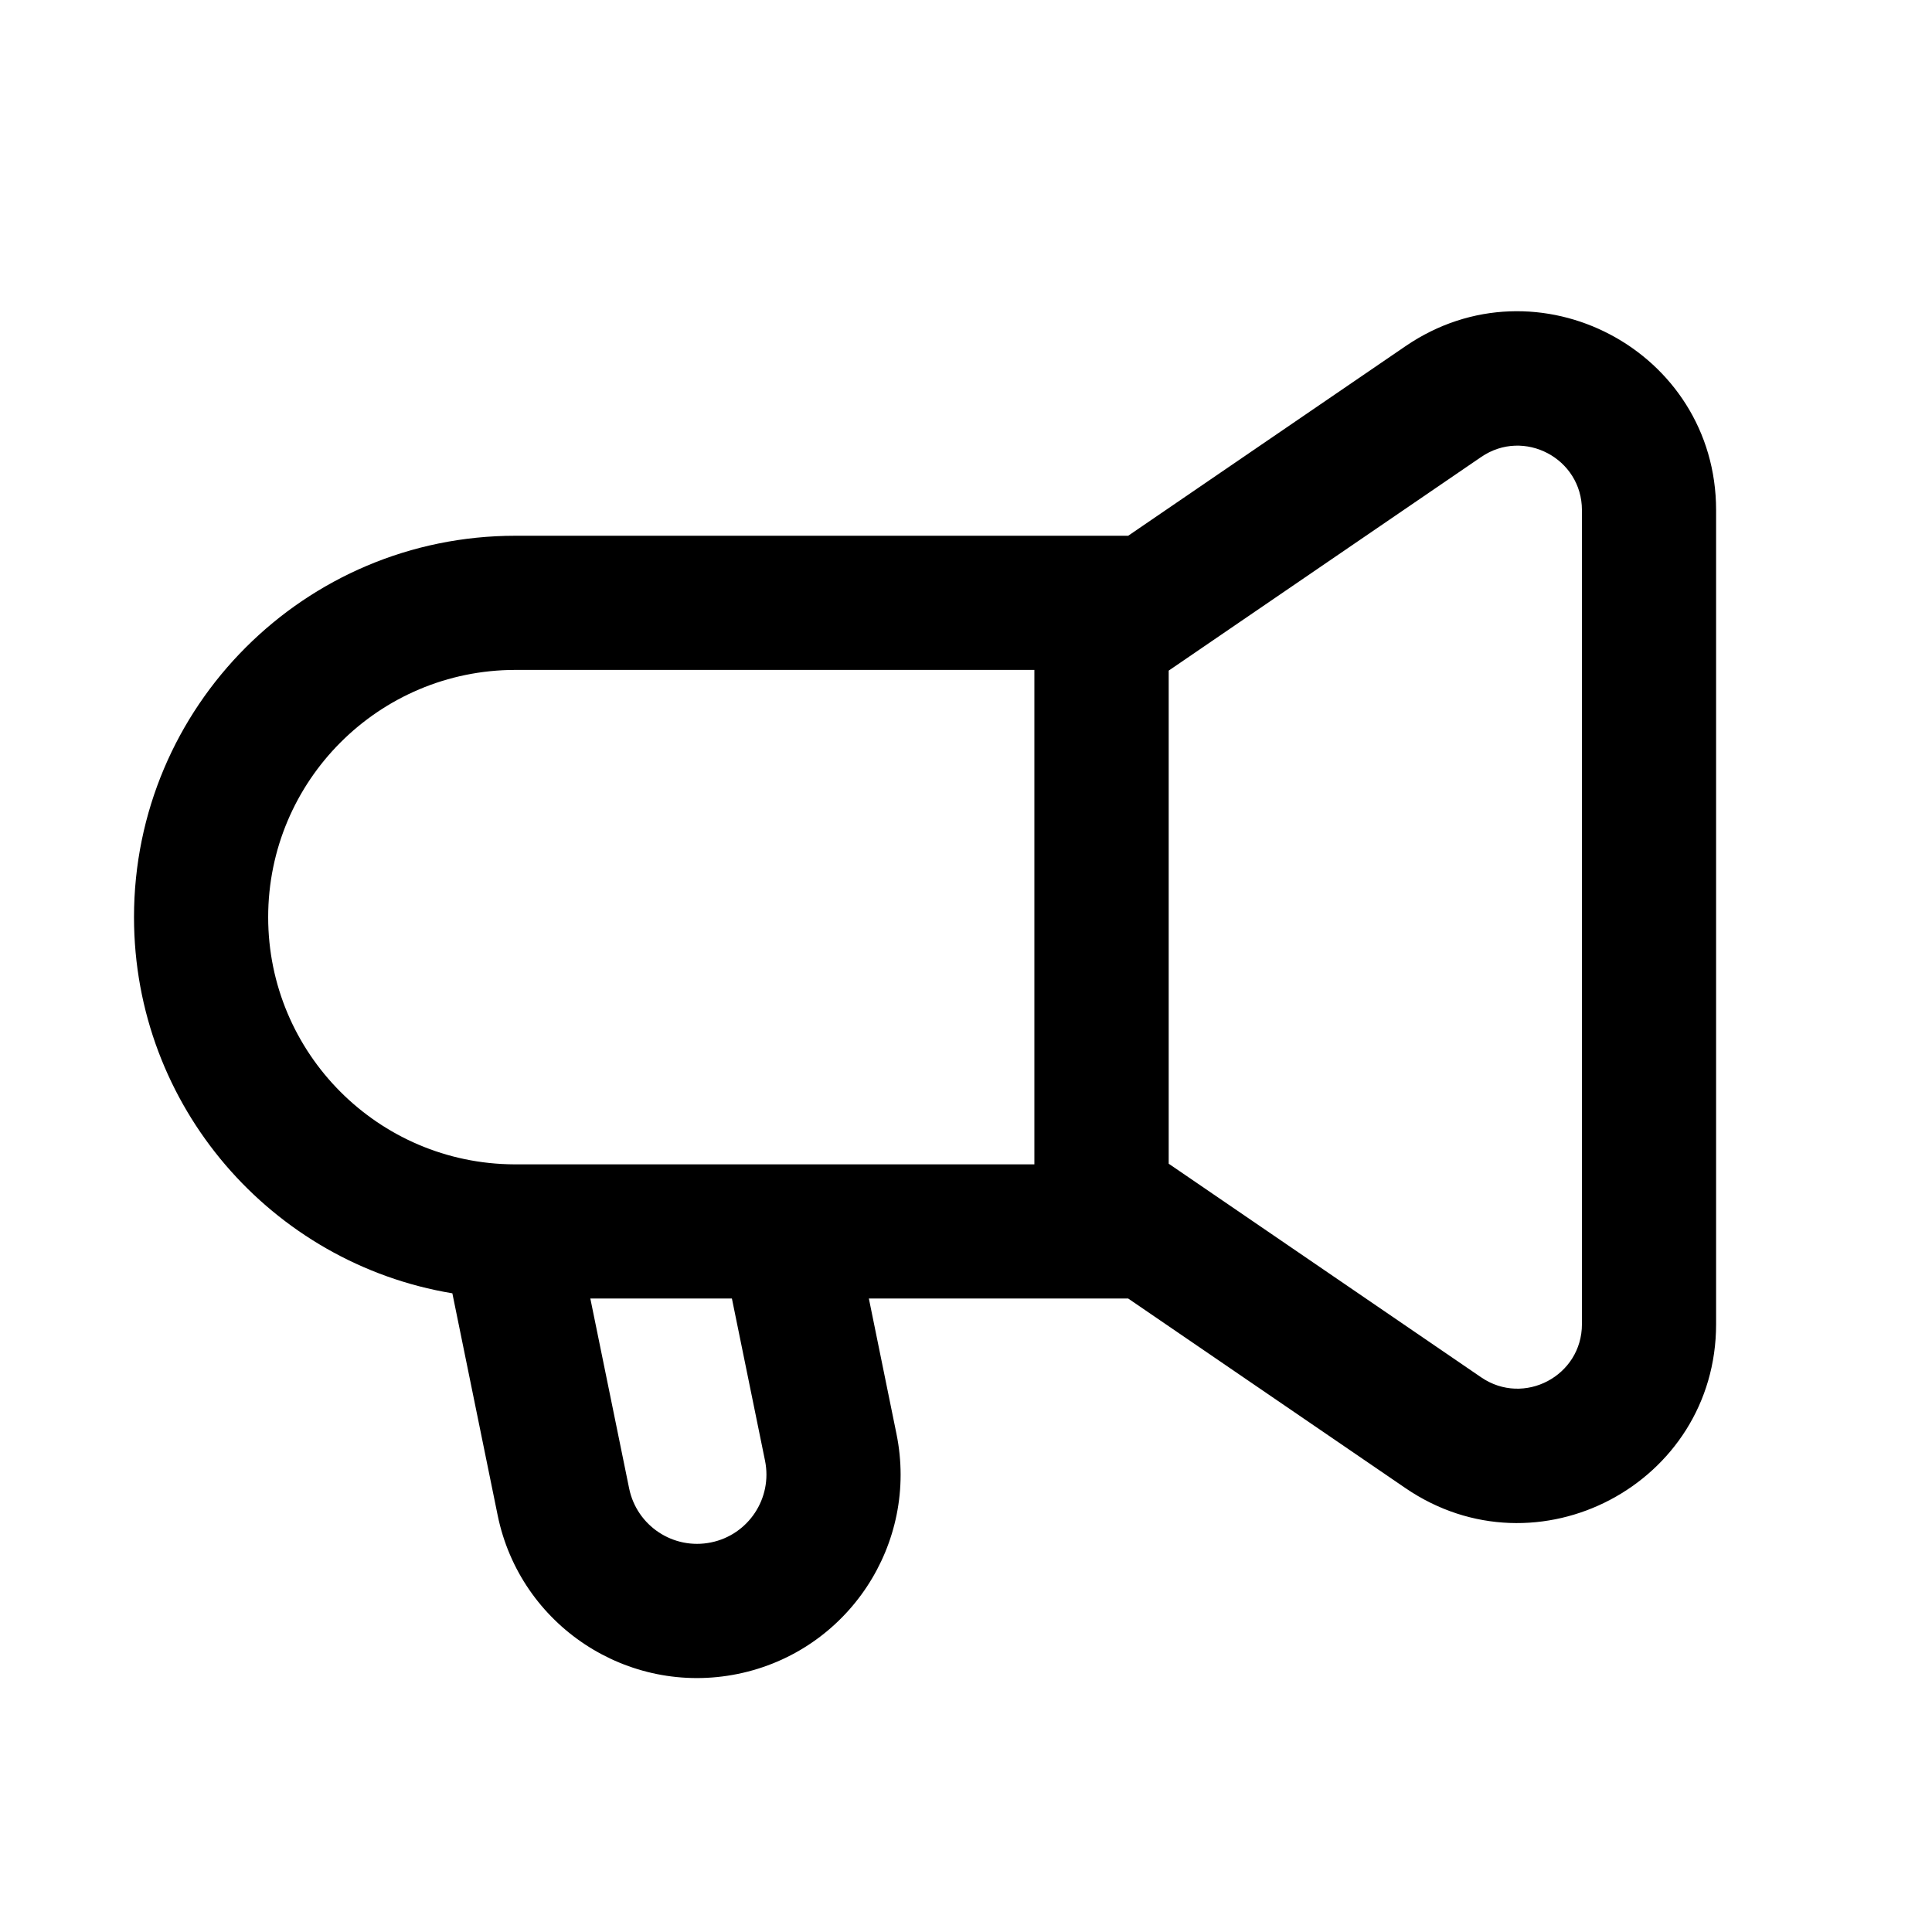 <svg width="36" height="36" viewBox="0 0 36 36" fill="none" xmlns="http://www.w3.org/2000/svg">
<path fill-rule="evenodd" clip-rule="evenodd" d="M21.022 9.983H9.604C5.679 9.983 2.497 13.165 2.497 17.09C2.497 20.614 5.063 23.54 8.429 24.099L9.273 28.234C9.692 30.286 11.696 31.61 13.748 31.191C15.8 30.772 17.124 28.768 16.704 26.716L16.19 24.196H21.022L26.189 27.729C28.644 29.407 31.977 27.649 31.977 24.674L31.977 9.506C31.977 6.531 28.644 4.772 26.189 6.451L21.022 9.983ZM21.777 21.684V12.496L27.6 8.515C28.396 7.971 29.477 8.541 29.477 9.506L29.477 24.674C29.477 25.639 28.396 26.209 27.6 25.665L21.777 21.684ZM19.274 12.483V21.696H15.679L15.679 21.696H9.585C7.05 21.686 4.997 19.628 4.997 17.09C4.997 14.546 7.06 12.483 9.604 12.483H19.274ZM11 24.196H13.638L14.255 27.217C14.398 27.916 13.947 28.599 13.248 28.741C12.548 28.884 11.866 28.433 11.723 27.734L11 24.196Z" fill="currentColor"/>
</svg>
